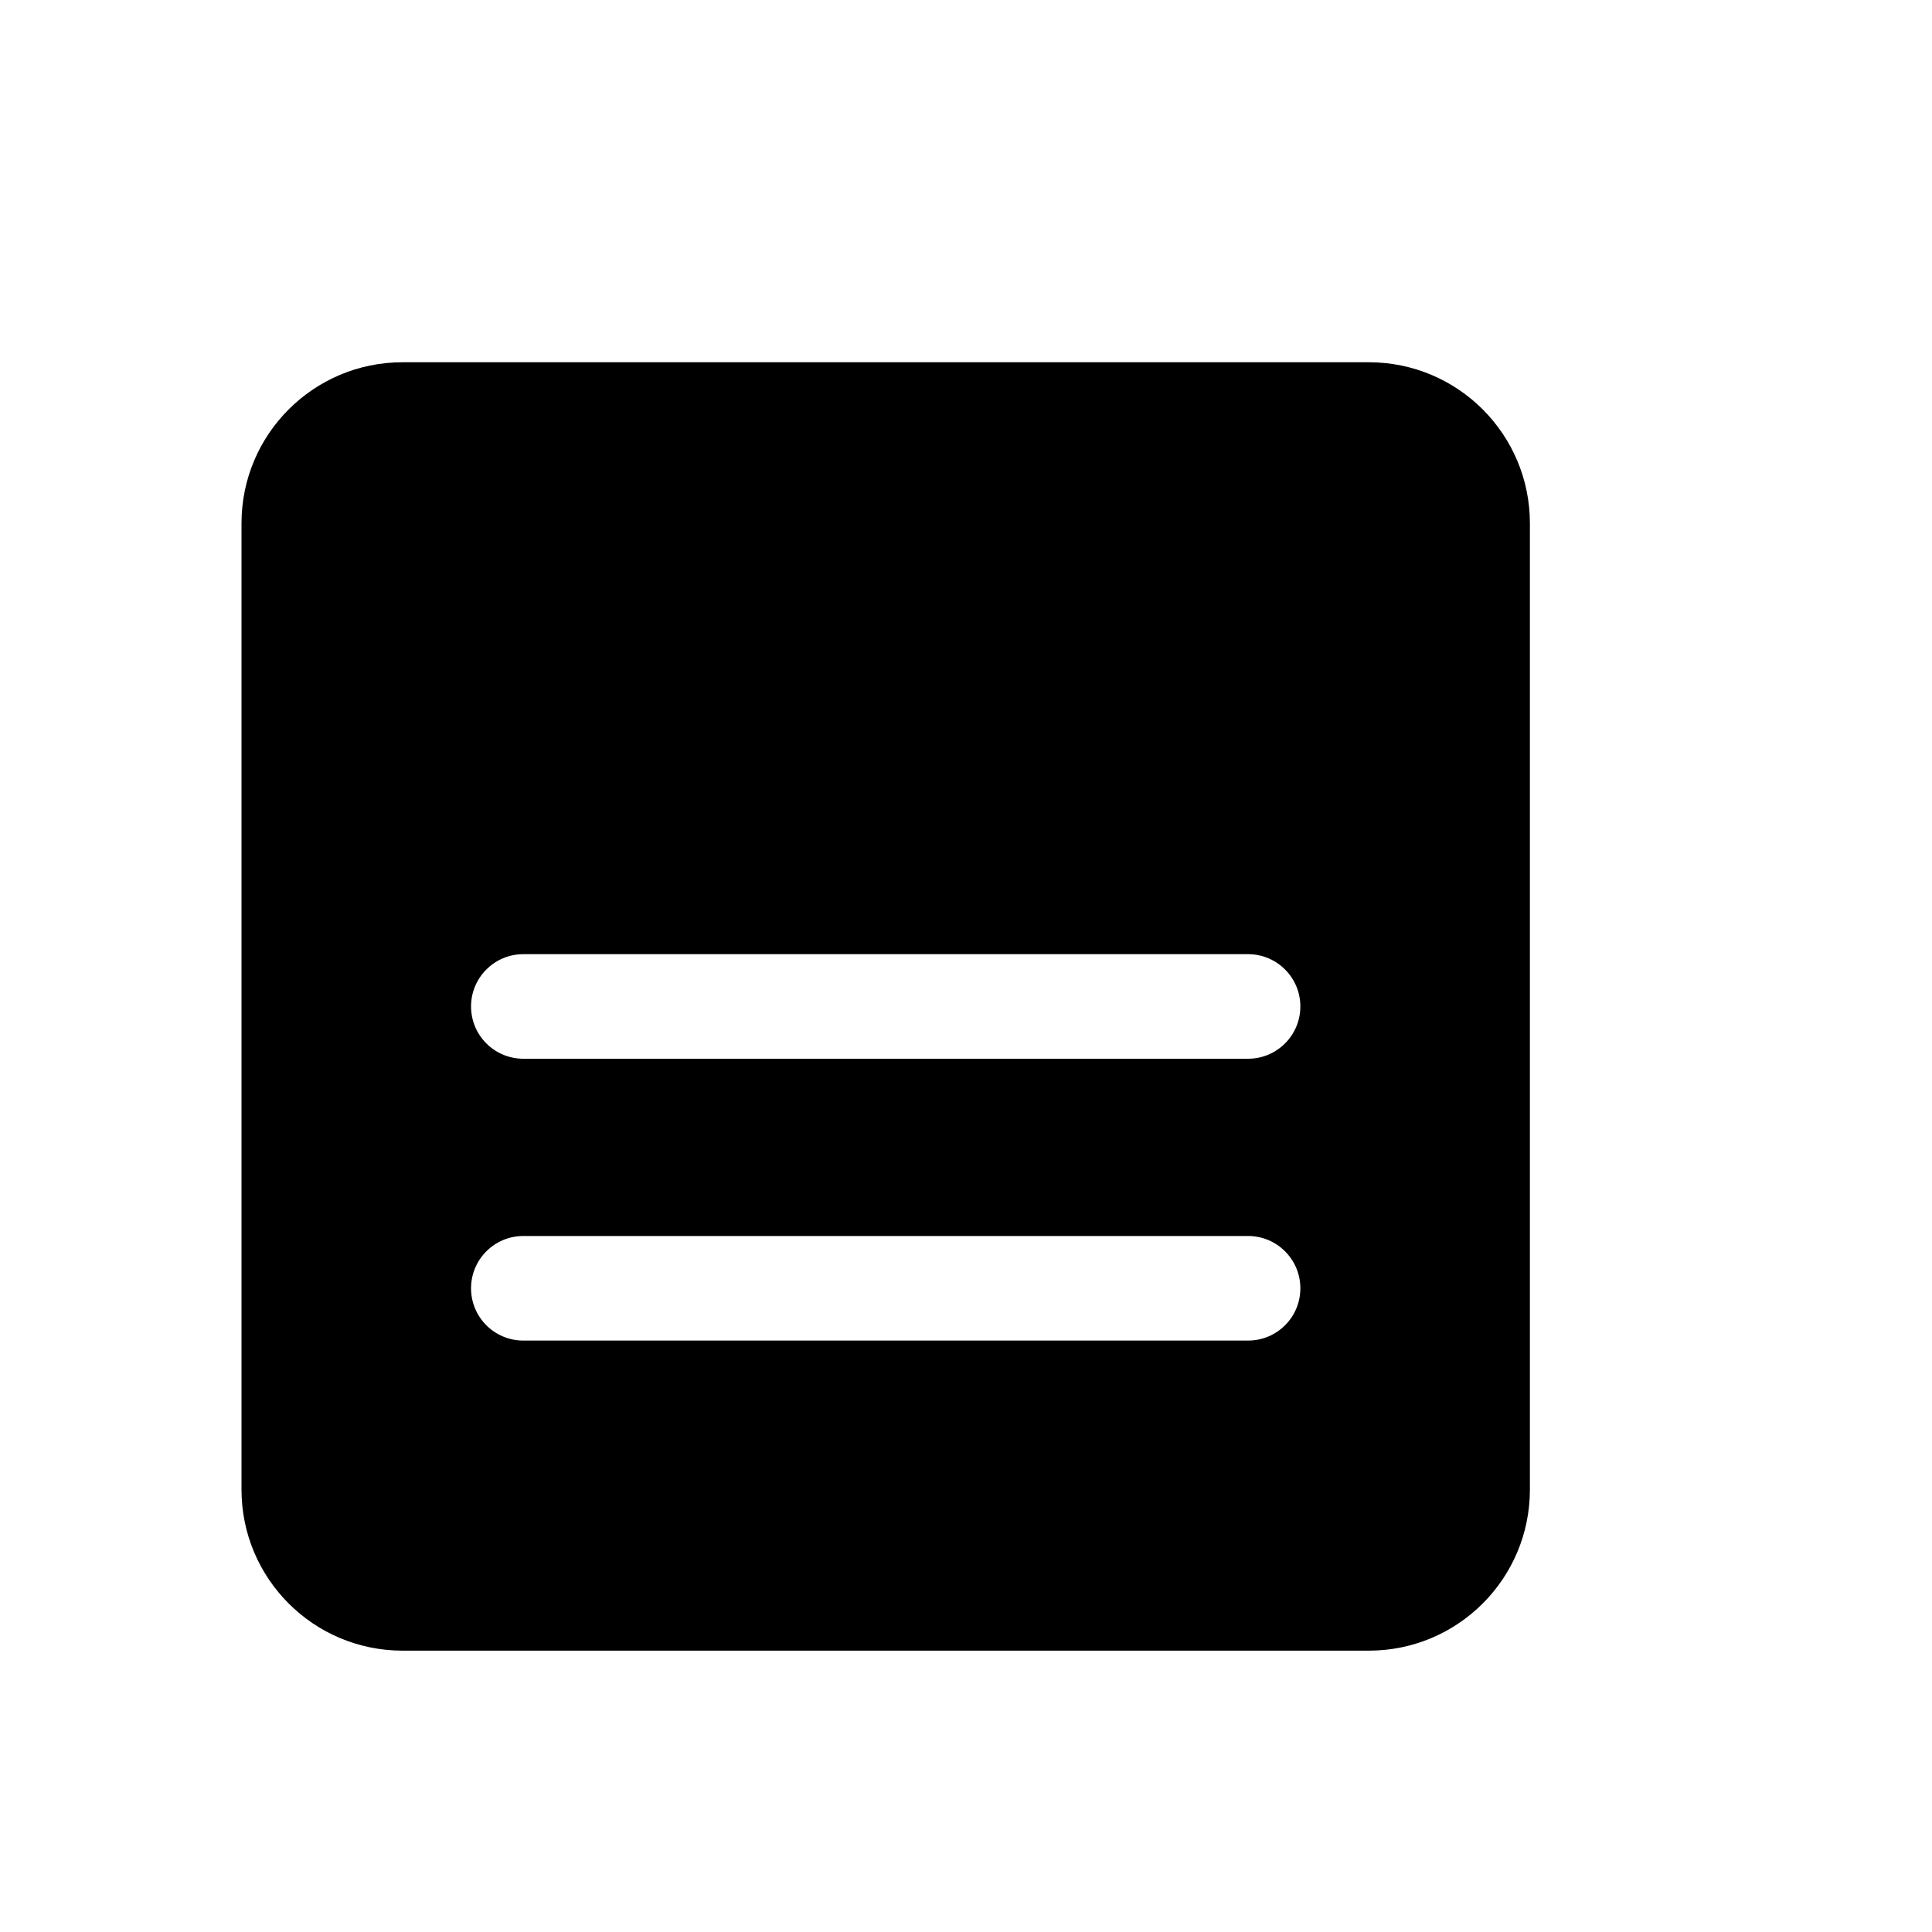 <svg width="16" height="16" viewBox="0 0 16 16" fill="none" xmlns="http://www.w3.org/2000/svg">
<path fill-rule="evenodd" clip-rule="evenodd" d="M2 4.334C2 3.597 2.597 3 3.334 3H11.336C12.073 3 12.67 3.597 12.67 4.334V12.336C12.67 13.073 12.073 13.67 11.336 13.67H3.334C2.597 13.67 2 13.073 2 12.336V4.334ZM3.901 8.335C3.901 8.096 4.095 7.902 4.334 7.902H10.336C10.575 7.902 10.769 8.096 10.769 8.335C10.769 8.574 10.575 8.768 10.336 8.768H4.334C4.095 8.768 3.901 8.574 3.901 8.335ZM4.334 10.236C4.095 10.236 3.901 10.43 3.901 10.669C3.901 10.909 4.095 11.102 4.334 11.102H10.336C10.575 11.102 10.769 10.909 10.769 10.669C10.769 10.43 10.575 10.236 10.336 10.236H4.334Z" fill="black"/>
</svg>
